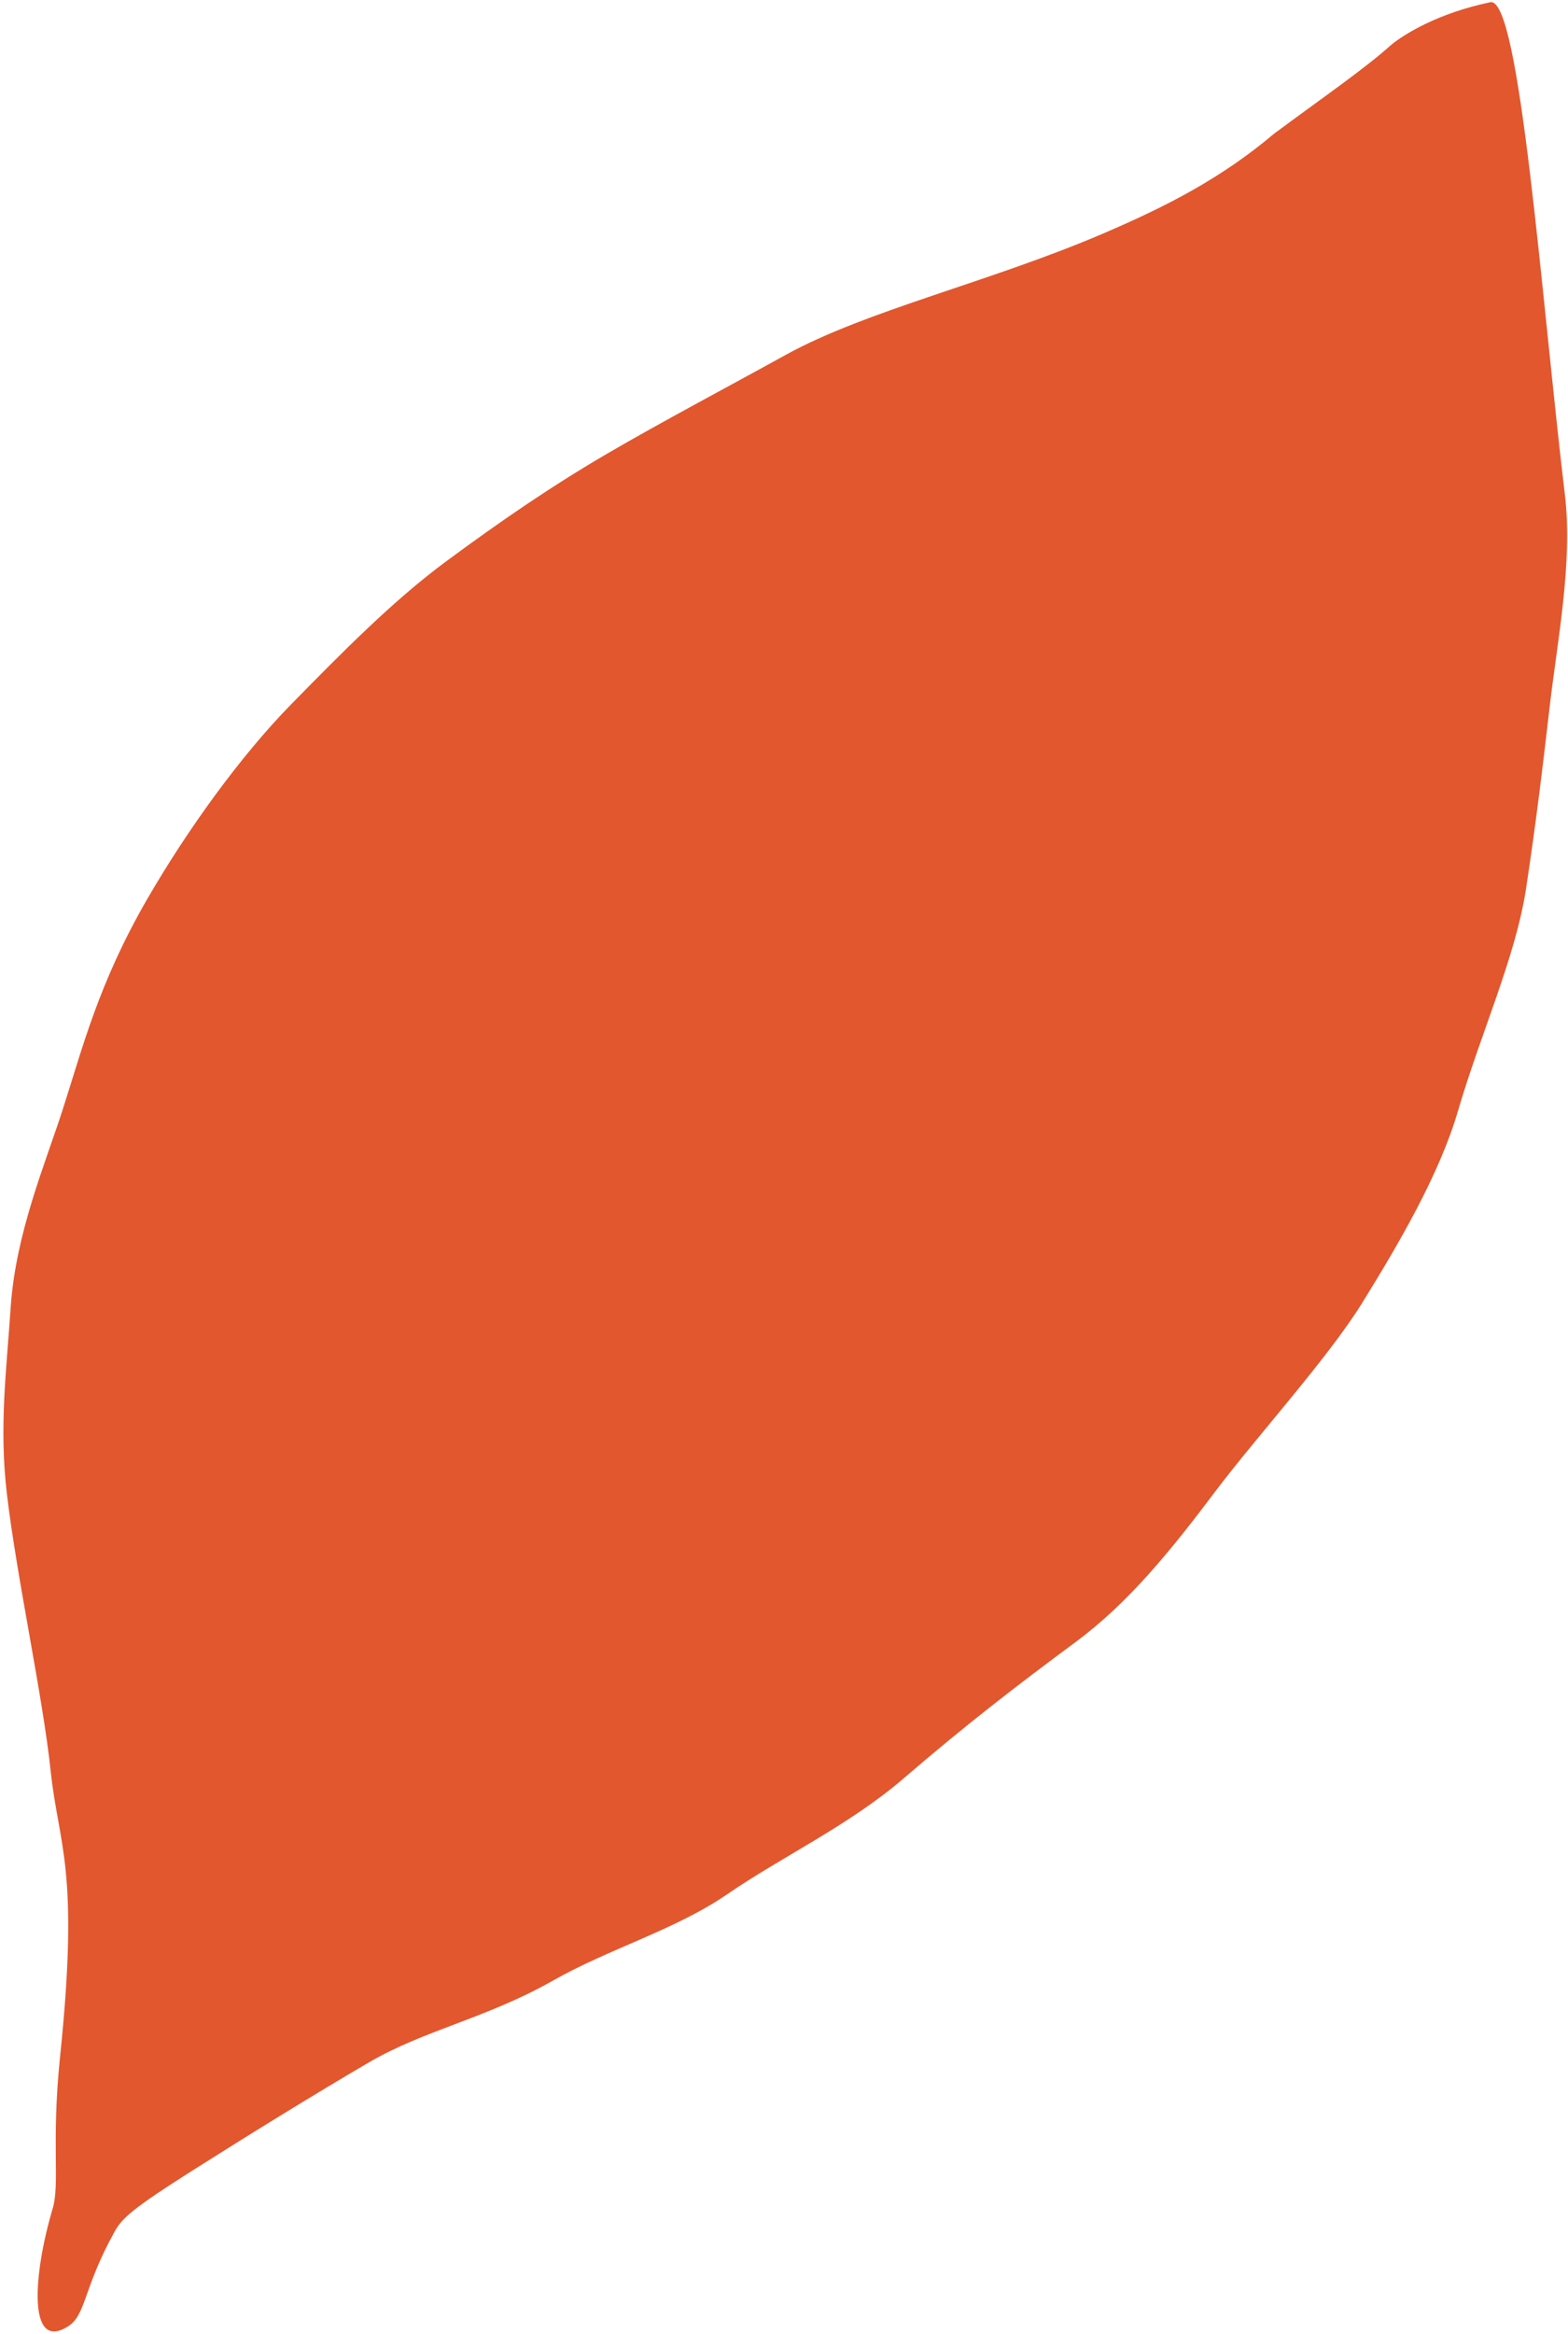 <svg width="414" height="616" viewBox="0 0 414 616" fill="none" xmlns="http://www.w3.org/2000/svg">
<path d="M413.175 130.56C406.949 78.463 401.305 -1.053 393.477 0.588C379.677 3.482 370.958 8.932 367.468 11.709C360.674 17.852 350.547 24.824 336.498 35.202C322.716 46.861 308.387 54.318 291.048 61.732C261.259 74.469 228.55 82.015 207.487 93.651C191.711 102.367 174.747 111.311 160.291 119.75C145.834 128.188 132.171 137.527 117.655 148.273C103.609 158.671 90.289 172.238 76.918 185.856C63.548 199.474 49.419 219.04 38.817 237.395C25.946 259.677 21.772 276.714 16.485 293.075C11.901 307.257 4.124 325.625 2.822 345.048C1.674 362.178 -0.268 376.656 1.827 394.364C4.477 416.753 11.226 447.216 13.384 467.491C15.492 487.3 21.028 493.042 15.892 542.516C13.461 565.922 15.892 576.261 13.891 582.99C8.747 600.29 7.231 620.876 18 614C22.77 610.954 21.93 603.995 30.266 589C32.212 585.5 34.815 583.029 50.626 573.007C64.948 563.928 83.049 552.727 97.505 544.289C111.962 535.85 128.591 532.637 145.902 522.807C160.999 514.234 178.32 509.385 192.11 499.896C206.29 490.138 224.232 481.754 238.61 469.368C255.201 455.075 268.926 444.551 283.971 433.413C298.017 423.015 309.133 409.249 320.956 393.548C331.648 379.349 350.633 358.467 359.663 343.879C369.271 328.356 380.042 310.01 384.943 293.247C390.852 273.032 400.166 252.558 402.896 234.708C405.459 217.95 407.282 202.791 409.204 186.166C411.127 169.542 415.317 148.489 413.175 130.56Z" fill="#E2572E"/>
</svg>
